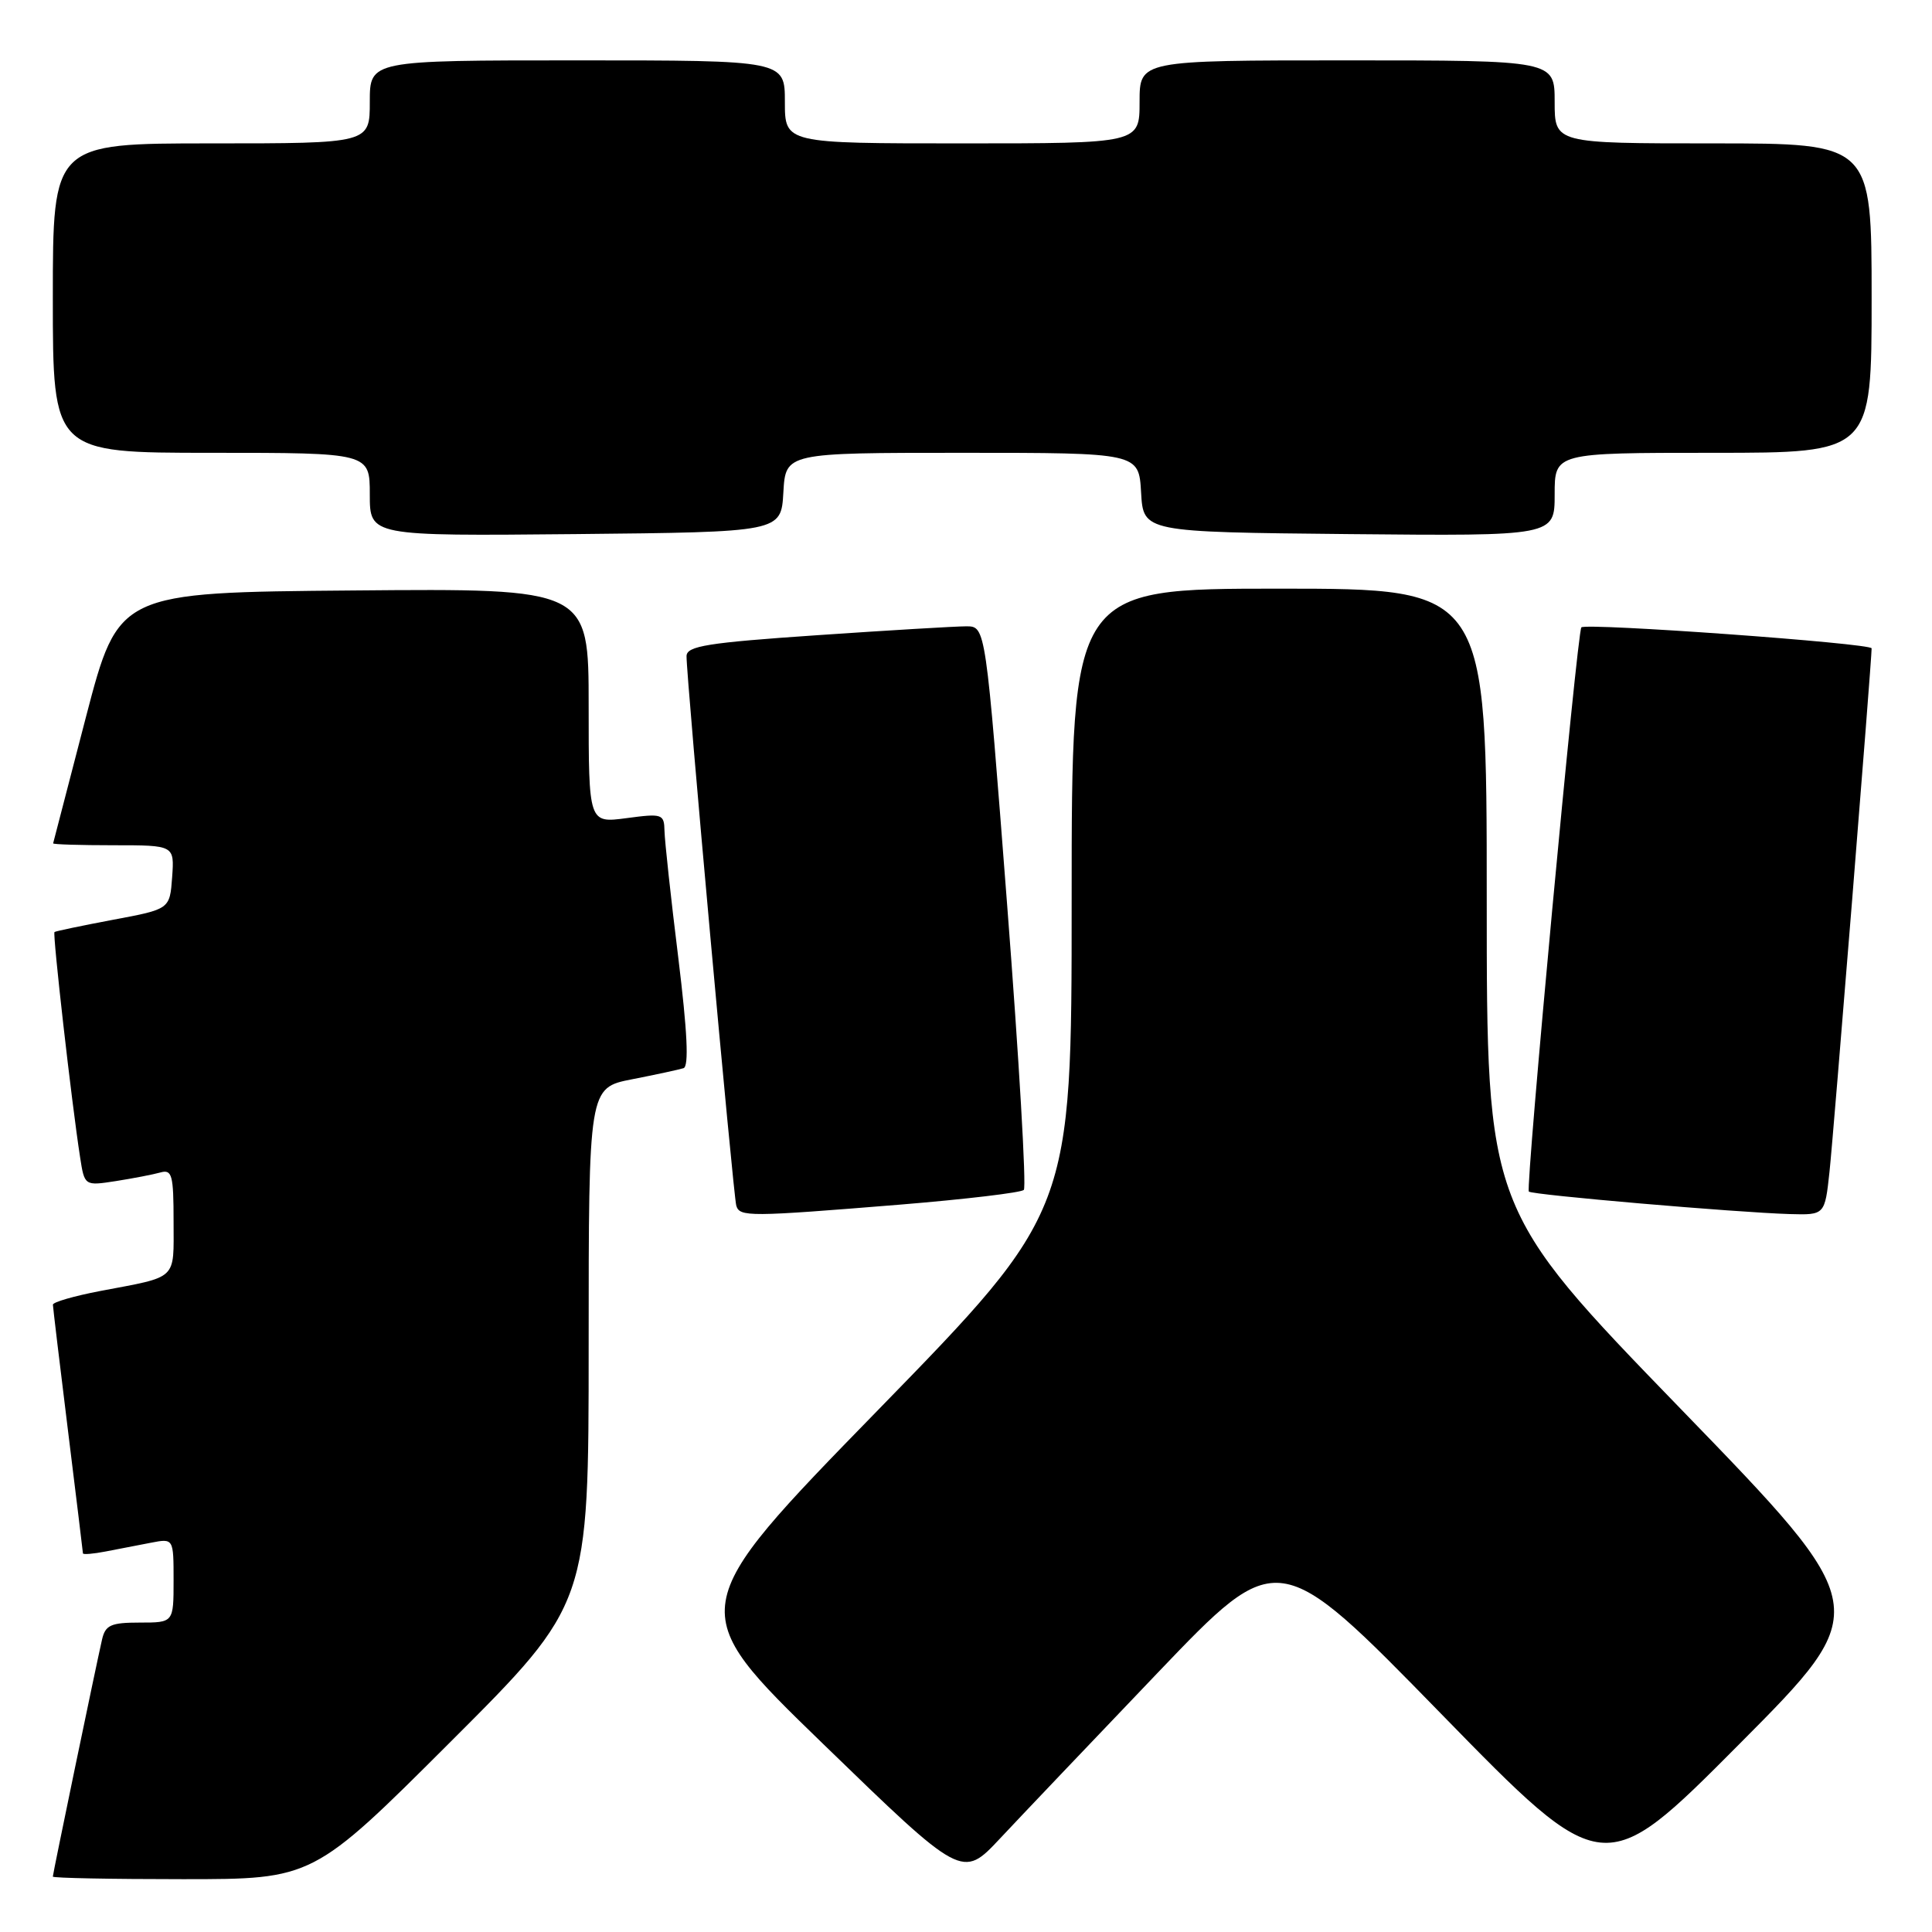 <?xml version="1.0" encoding="UTF-8" standalone="no"?>
<!DOCTYPE svg PUBLIC "-//W3C//DTD SVG 1.1//EN" "http://www.w3.org/Graphics/SVG/1.1/DTD/svg11.dtd" >
<svg xmlns="http://www.w3.org/2000/svg" xmlns:xlink="http://www.w3.org/1999/xlink" version="1.1" viewBox="0 0 256 256">
 <g >
 <path fill="currentColor"
d=" M 59.74 230.76 C 78.00 212.52 78.00 212.52 78.00 178.33 C 78.00 144.14 78.00 144.14 83.75 143.01 C 86.91 142.39 89.98 141.73 90.57 141.54 C 91.30 141.31 91.08 136.73 89.87 126.85 C 88.89 118.96 88.08 111.43 88.05 110.12 C 88.00 107.85 87.78 107.77 83.00 108.41 C 78.00 109.07 78.00 109.07 78.00 93.52 C 78.00 77.97 78.00 77.97 46.85 78.24 C 15.70 78.50 15.70 78.50 11.39 95.00 C 9.03 104.08 7.07 111.61 7.04 111.75 C 7.02 111.89 10.63 112.00 15.06 112.00 C 23.11 112.00 23.11 112.00 22.81 116.23 C 22.50 120.47 22.50 120.47 15.00 121.87 C 10.88 122.65 7.37 123.38 7.22 123.50 C 6.95 123.72 9.48 146.04 10.61 153.32 C 11.20 157.14 11.20 157.14 15.35 156.50 C 17.63 156.14 20.29 155.63 21.25 155.36 C 22.80 154.92 23.00 155.68 23.00 161.87 C 23.00 169.73 23.67 169.09 13.25 171.07 C 9.81 171.73 7.00 172.54 7.01 172.88 C 7.02 173.22 7.91 180.70 9.00 189.50 C 10.09 198.30 10.98 205.65 10.99 205.83 C 11.00 206.01 12.35 205.90 14.00 205.58 C 15.65 205.26 18.35 204.74 20.00 204.42 C 23.00 203.84 23.00 203.84 23.00 209.42 C 23.00 215.00 23.00 215.00 18.52 215.00 C 14.69 215.00 13.96 215.33 13.52 217.25 C 12.68 220.93 7.00 248.29 7.00 248.66 C 7.00 248.85 14.76 249.00 24.24 249.00 C 41.48 249.00 41.48 249.00 59.74 230.76 Z  M 153.43 221.62 C 169.36 204.96 169.36 204.96 190.93 227.06 C 212.50 249.16 212.50 249.16 230.42 231.15 C 248.34 213.14 248.34 213.14 222.67 186.65 C 197.00 160.16 197.00 160.16 197.00 119.08 C 197.00 78.00 197.00 78.00 169.50 78.00 C 142.00 78.00 142.00 78.00 142.00 119.25 C 142.00 160.51 142.00 160.51 116.32 186.86 C 90.63 213.21 90.63 213.21 109.07 231.08 C 127.50 248.95 127.50 248.95 132.50 243.62 C 135.25 240.68 144.67 230.79 153.43 221.62 Z  M 119.25 159.62 C 127.92 158.91 135.30 158.03 135.66 157.67 C 136.02 157.31 135.03 140.36 133.46 120.01 C 130.61 83.00 130.61 83.00 128.05 82.99 C 126.65 82.99 117.74 83.52 108.25 84.17 C 93.75 85.16 91.00 85.60 90.97 86.93 C 90.92 89.51 97.16 158.39 97.56 159.75 C 98.01 161.26 99.21 161.25 119.25 159.62 Z  M 242.42 155.25 C 242.95 150.35 248.00 87.60 248.00 85.91 C 248.00 85.24 210.16 82.51 209.54 83.13 C 208.98 83.69 202.12 157.40 202.58 157.89 C 202.99 158.33 230.07 160.66 237.15 160.87 C 241.80 161.00 241.80 161.00 242.42 155.25 Z  M 103.80 65.25 C 104.10 60.00 104.10 60.00 127.50 60.00 C 150.90 60.00 150.90 60.00 151.20 65.25 C 151.50 70.50 151.50 70.50 178.75 70.77 C 206.00 71.03 206.00 71.03 206.00 65.52 C 206.00 60.00 206.00 60.00 227.00 60.00 C 248.00 60.00 248.00 60.00 248.00 39.50 C 248.00 19.00 248.00 19.00 227.00 19.00 C 206.00 19.00 206.00 19.00 206.00 13.50 C 206.00 8.00 206.00 8.00 178.50 8.00 C 151.00 8.00 151.00 8.00 151.00 13.50 C 151.00 19.00 151.00 19.00 127.50 19.00 C 104.00 19.00 104.00 19.00 104.00 13.50 C 104.00 8.00 104.00 8.00 76.50 8.00 C 49.00 8.00 49.00 8.00 49.00 13.50 C 49.00 19.00 49.00 19.00 28.00 19.00 C 7.00 19.00 7.00 19.00 7.00 39.50 C 7.00 60.00 7.00 60.00 28.00 60.00 C 49.00 60.00 49.00 60.00 49.00 65.52 C 49.00 71.03 49.00 71.03 76.25 70.77 C 103.50 70.50 103.50 70.50 103.80 65.25 Z "/>
</g>
</svg>